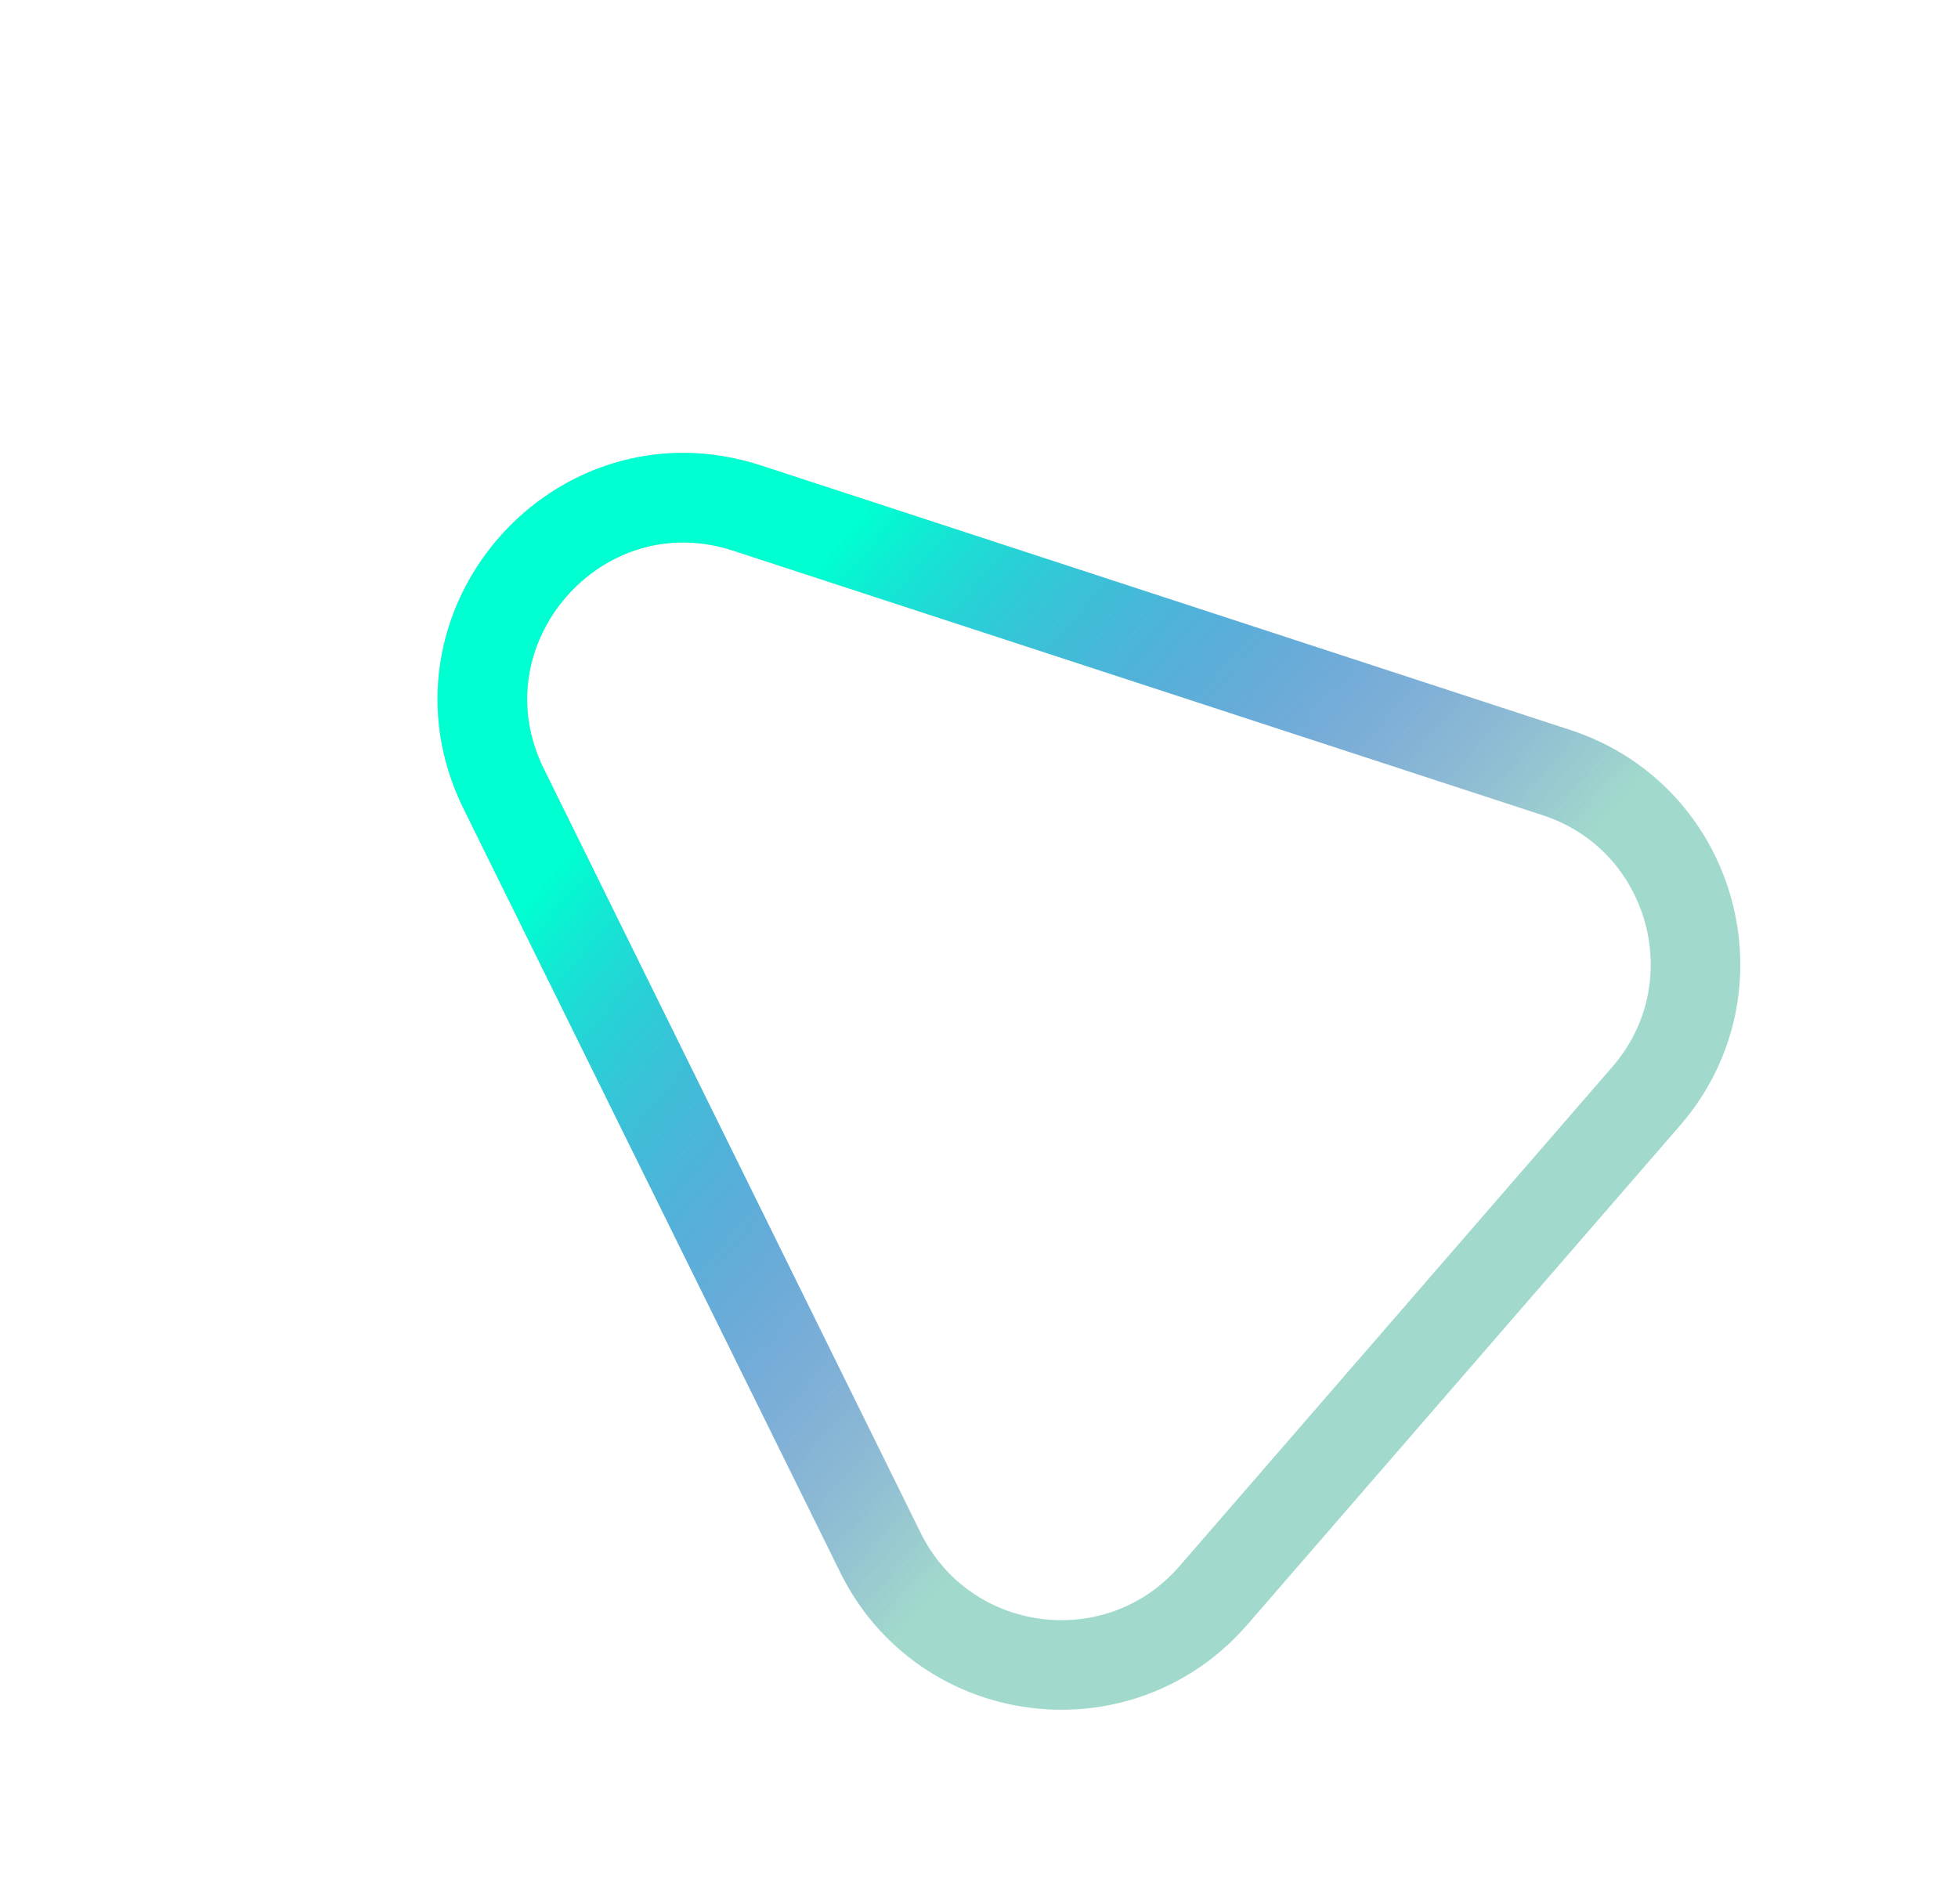 <svg width="36" height="35" viewBox="0 0 86 85" fill="none" xmlns="http://www.w3.org/2000/svg">
<g filter="url(#filter0_d)">
<path d="M21.778 31.223C18.253 24.076 25.071 16.212 32.646 18.687L68.785 30.497C74.903 32.496 77.006 40.084 72.79 44.947L53.468 67.236C49.252 72.099 41.443 71.094 38.596 65.321L21.778 31.223Z" stroke="#44B69A" stroke-opacity="0.5" stroke-width="4"/>
<path d="M21.778 31.223C18.253 24.076 25.071 16.212 32.646 18.687L68.785 30.497C74.903 32.496 77.006 40.084 72.79 44.947L53.468 67.236C49.252 72.099 41.443 71.094 38.596 65.321L21.778 31.223Z" stroke="url(#paint0_linear)" stroke-width="4"/>
</g>
<defs>
<filter id="filter0_d" x="0.664" y="0.571" width="84.85" height="84.295" filterUnits="userSpaceOnUse" color-interpolation-filters="sRGB">
<feFlood flood-opacity="0" result="BackgroundImageFix"/>
<feColorMatrix in="SourceAlpha" type="matrix" values="0 0 0 0 0 0 0 0 0 0 0 0 0 0 0 0 0 0 127 0"/>
<feOffset dy="4"/>
<feGaussianBlur stdDeviation="2"/>
<feColorMatrix type="matrix" values="0 0 0 0 0 0 0 0 0 0 0 0 0 0 0 0 0 0 0.25 0"/>
<feBlend mode="normal" in2="BackgroundImageFix" result="effect1_dropShadow"/>
<feBlend mode="normal" in="SourceGraphic" in2="effect1_dropShadow" result="shape"/>
</filter>
<linearGradient id="paint0_linear" x1="12.319" y1="12.044" x2="80.066" y2="70.773" gradientUnits="userSpaceOnUse">
<stop offset="0.266" stop-color="#00FFD1"/>
<stop offset="0.646" stop-color="#4100FB" stop-opacity="0"/>
<stop offset="0.906" stop-color="#BA00FB" stop-opacity="0"/>
</linearGradient>
</defs>
</svg>
